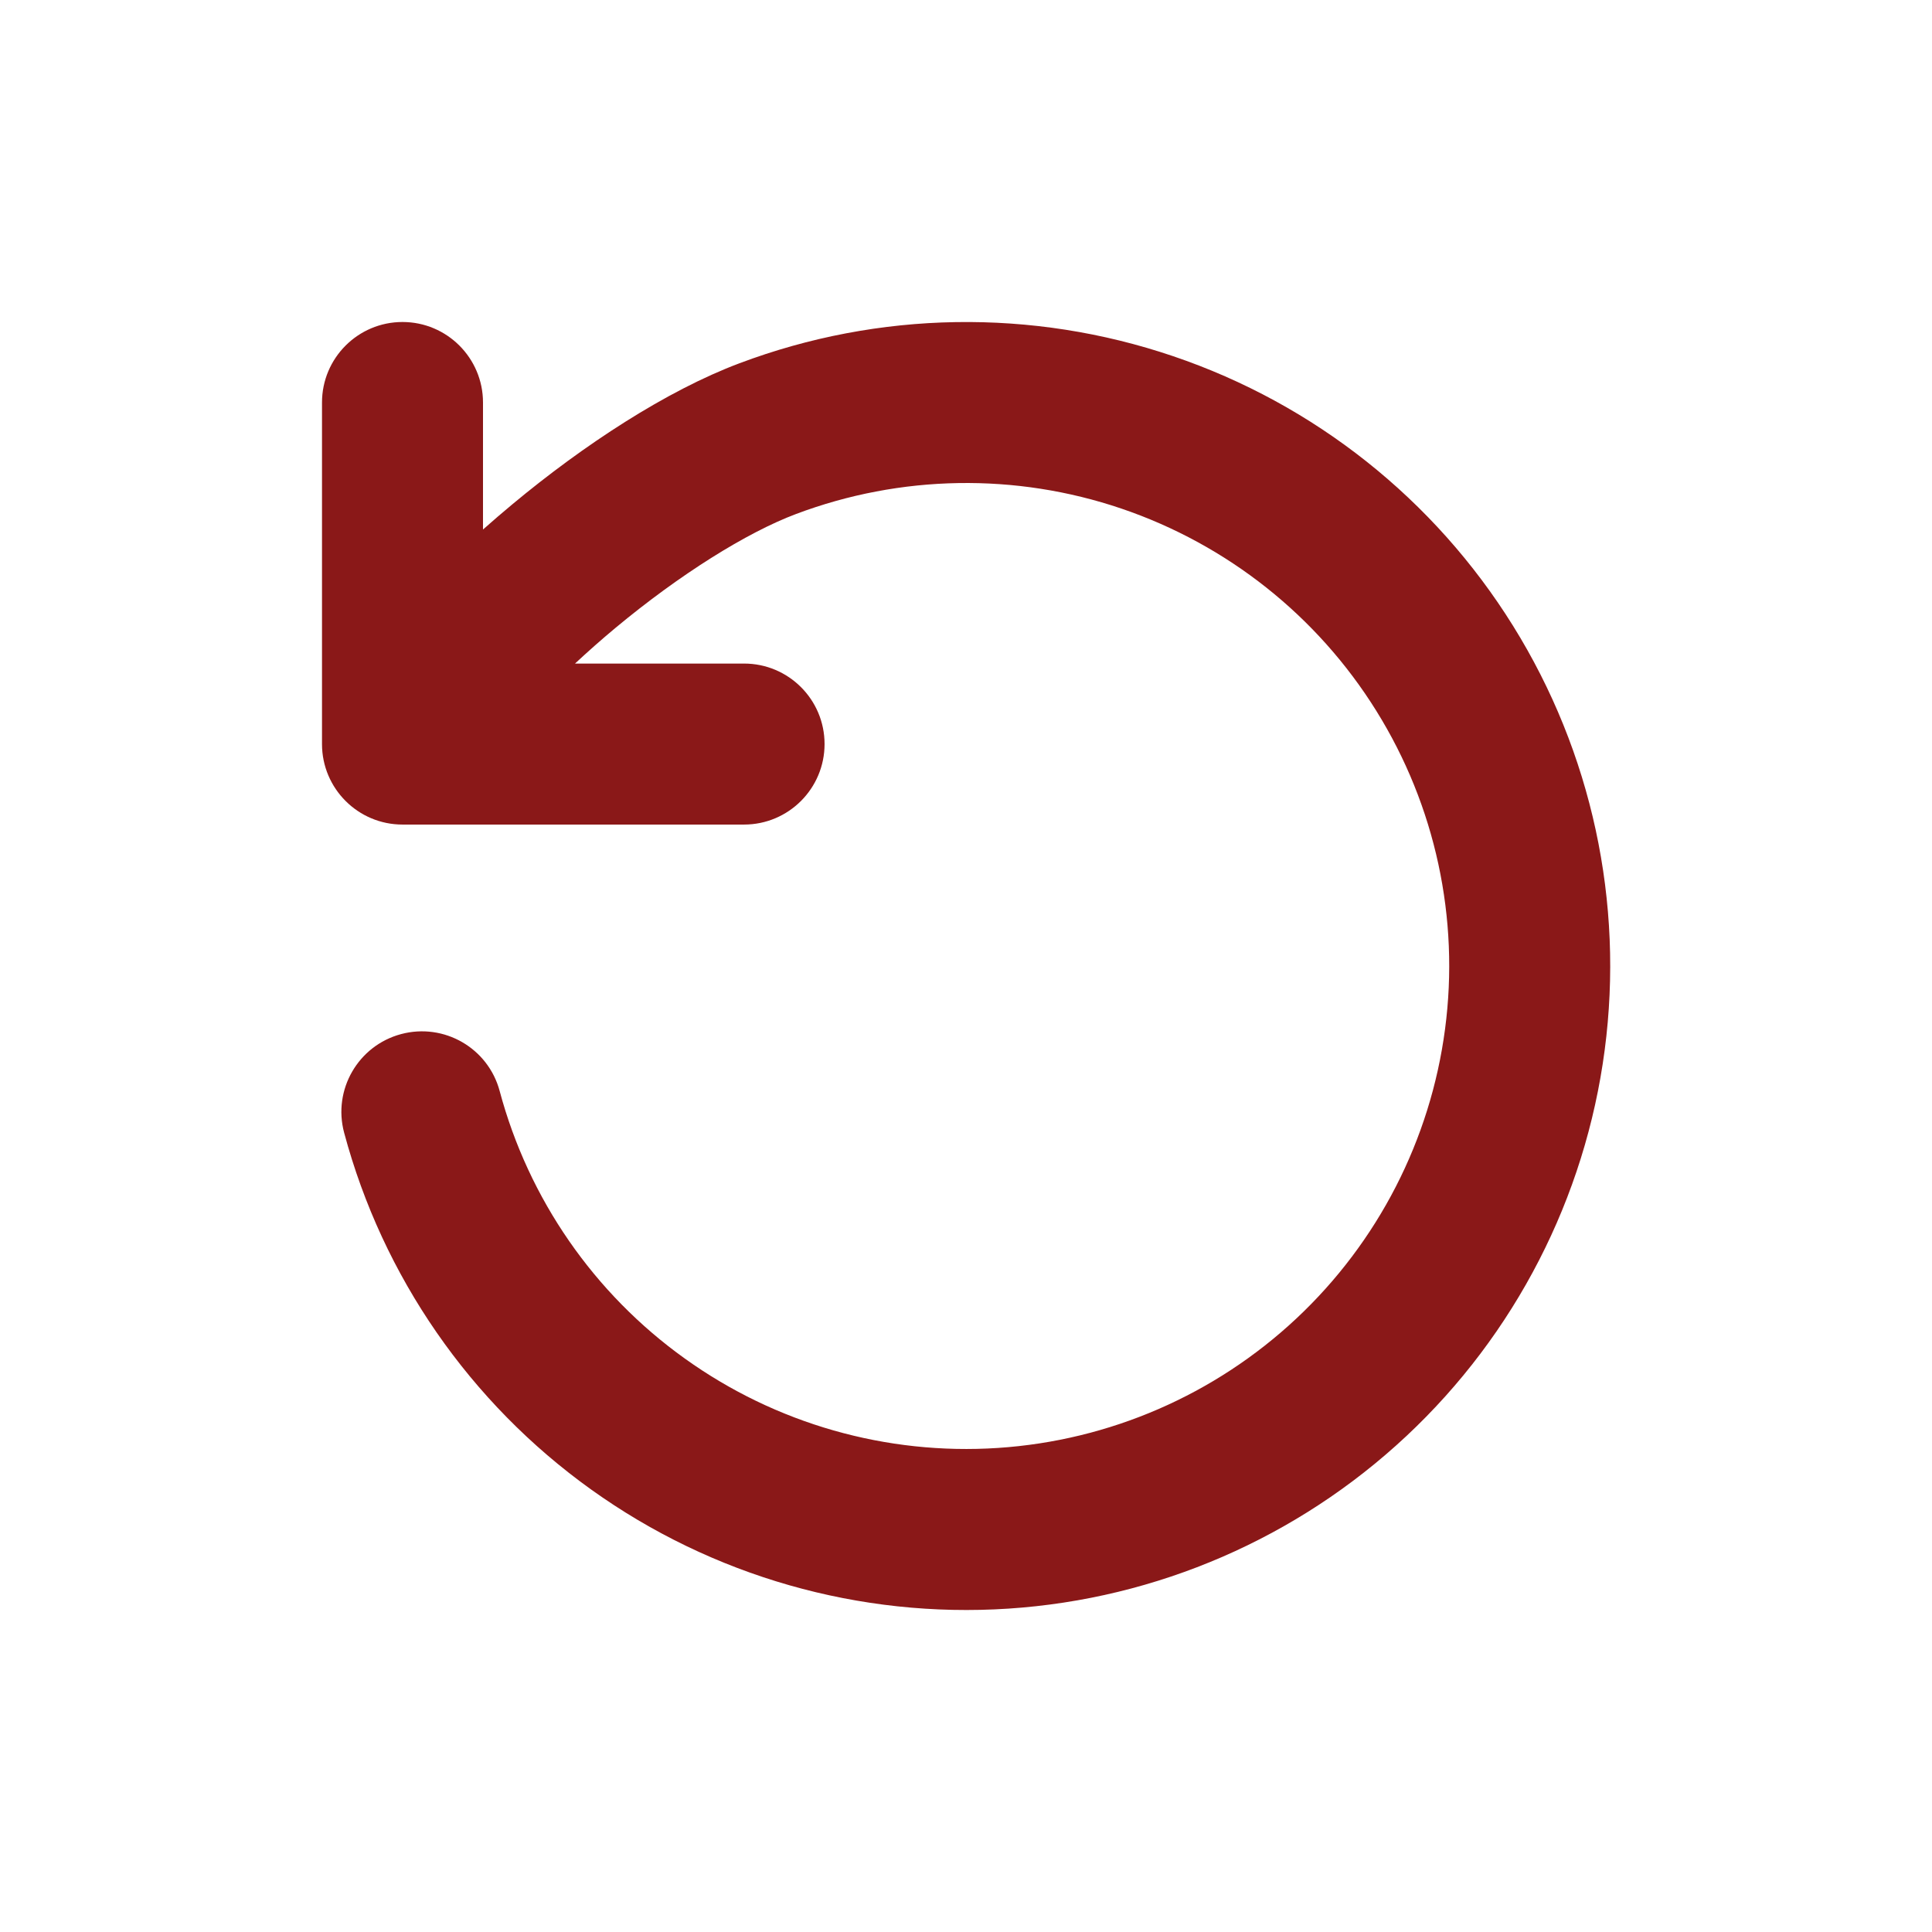 <svg width="24" height="24" viewBox="0 0 24 24" fill="none" xmlns="http://www.w3.org/2000/svg">
<path fill-rule="evenodd" clip-rule="evenodd" d="M5 4C5.552 4 6 4.448 6 5V6.578C6.12 6.471 6.242 6.367 6.364 6.265C7.253 5.525 8.282 4.852 9.185 4.513C10.917 3.861 12.822 3.83 14.574 4.425C16.327 5.019 17.819 6.204 18.796 7.775C19.774 9.347 20.176 11.209 19.934 13.044C19.693 14.879 18.822 16.574 17.471 17.839C16.12 19.104 14.373 19.862 12.526 19.983C10.679 20.104 8.847 19.581 7.343 18.503C5.838 17.425 4.754 15.858 4.275 14.071C4.132 13.537 4.449 12.989 4.982 12.846C5.516 12.703 6.064 13.019 6.207 13.553C6.566 14.894 7.379 16.069 8.508 16.877C9.636 17.686 11.01 18.078 12.395 17.987C13.78 17.896 15.091 17.328 16.104 16.379C17.117 15.43 17.77 14.159 17.951 12.783C18.133 11.407 17.831 10.01 17.098 8.832C16.365 7.653 15.246 6.765 13.931 6.318C12.617 5.872 11.188 5.896 9.889 6.385C9.276 6.615 8.441 7.138 7.643 7.802C7.469 7.947 7.302 8.095 7.143 8.243H9.243C9.795 8.243 10.243 8.69 10.243 9.243C10.243 9.795 9.795 10.243 9.243 10.243H5C4.448 10.243 4 9.795 4 9.243V5C4 4.448 4.448 4 5 4Z" fill="#8A1818"/>
</svg>
